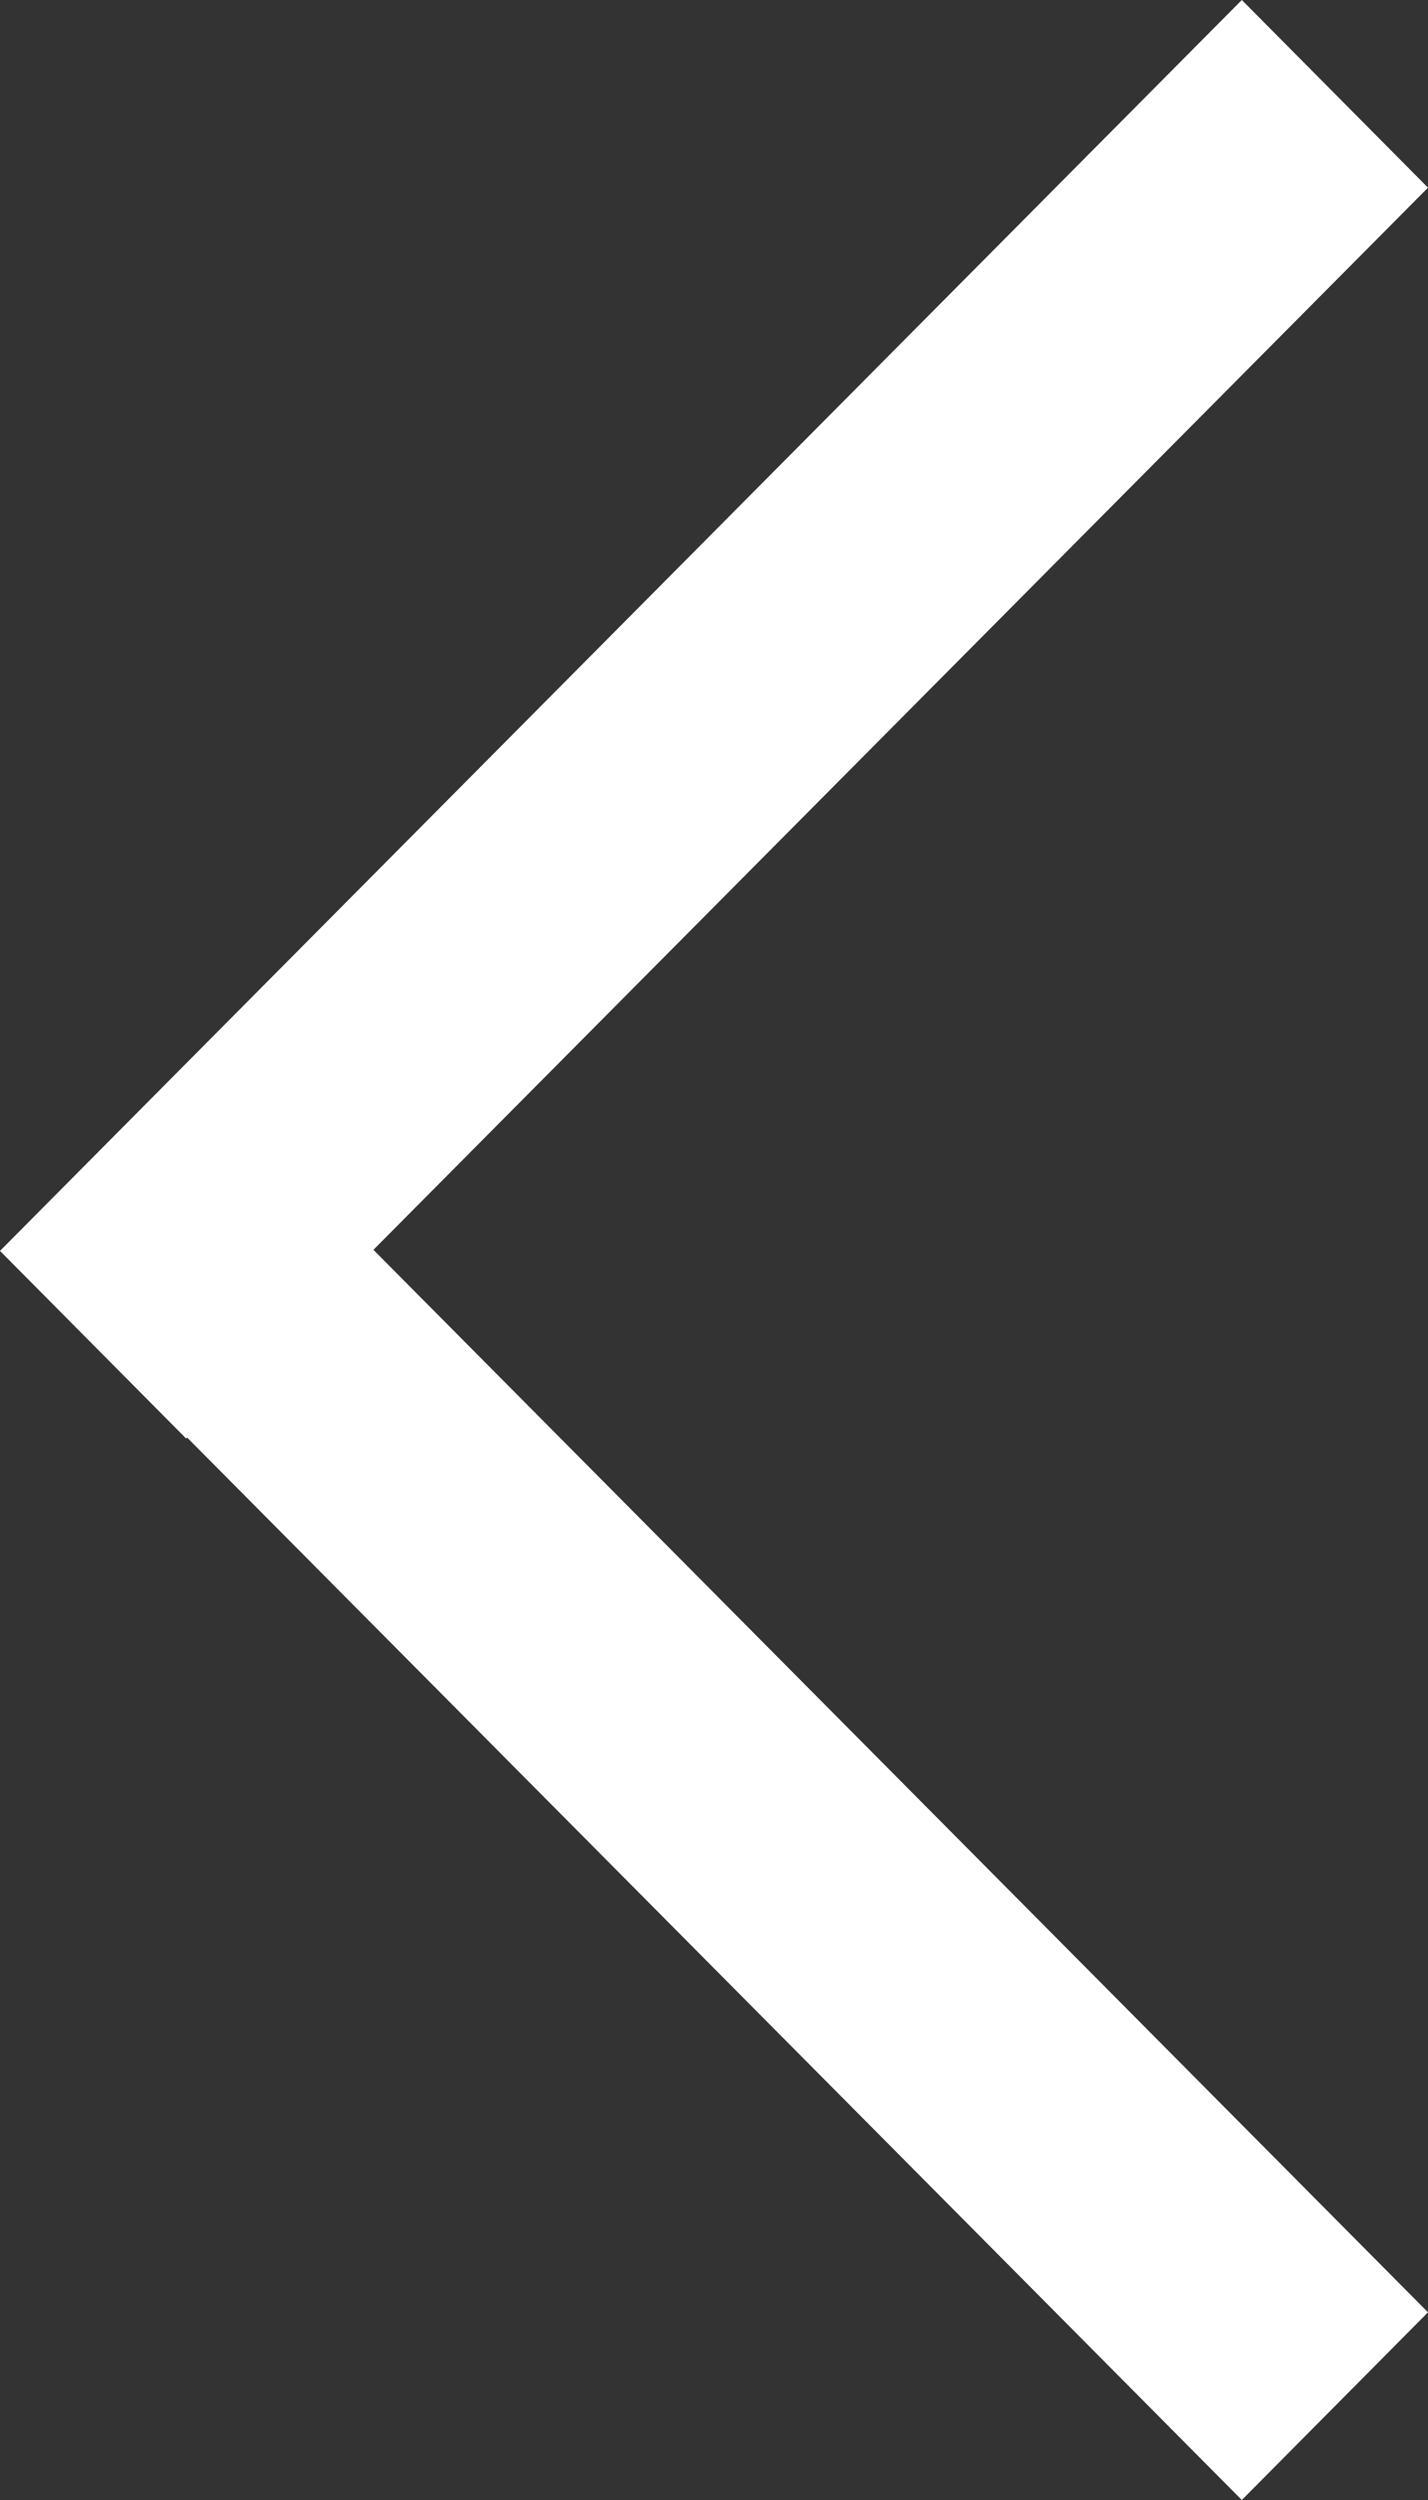 <svg width="8" height="14" viewBox="0 0 8 14" fill="none" xmlns="http://www.w3.org/2000/svg">
<rect x="0" y="0" width="8" height="14" fill="#333333" stroke="none"/>
<path fill-rule="evenodd" clip-rule="evenodd" d="M6.957 0L8 1.051L2.092 6.999L8 12.949L6.957 14L1.048 8.05L1.043 8.056L0 7.005L6.957 0Z" fill="white"/>
</svg>
